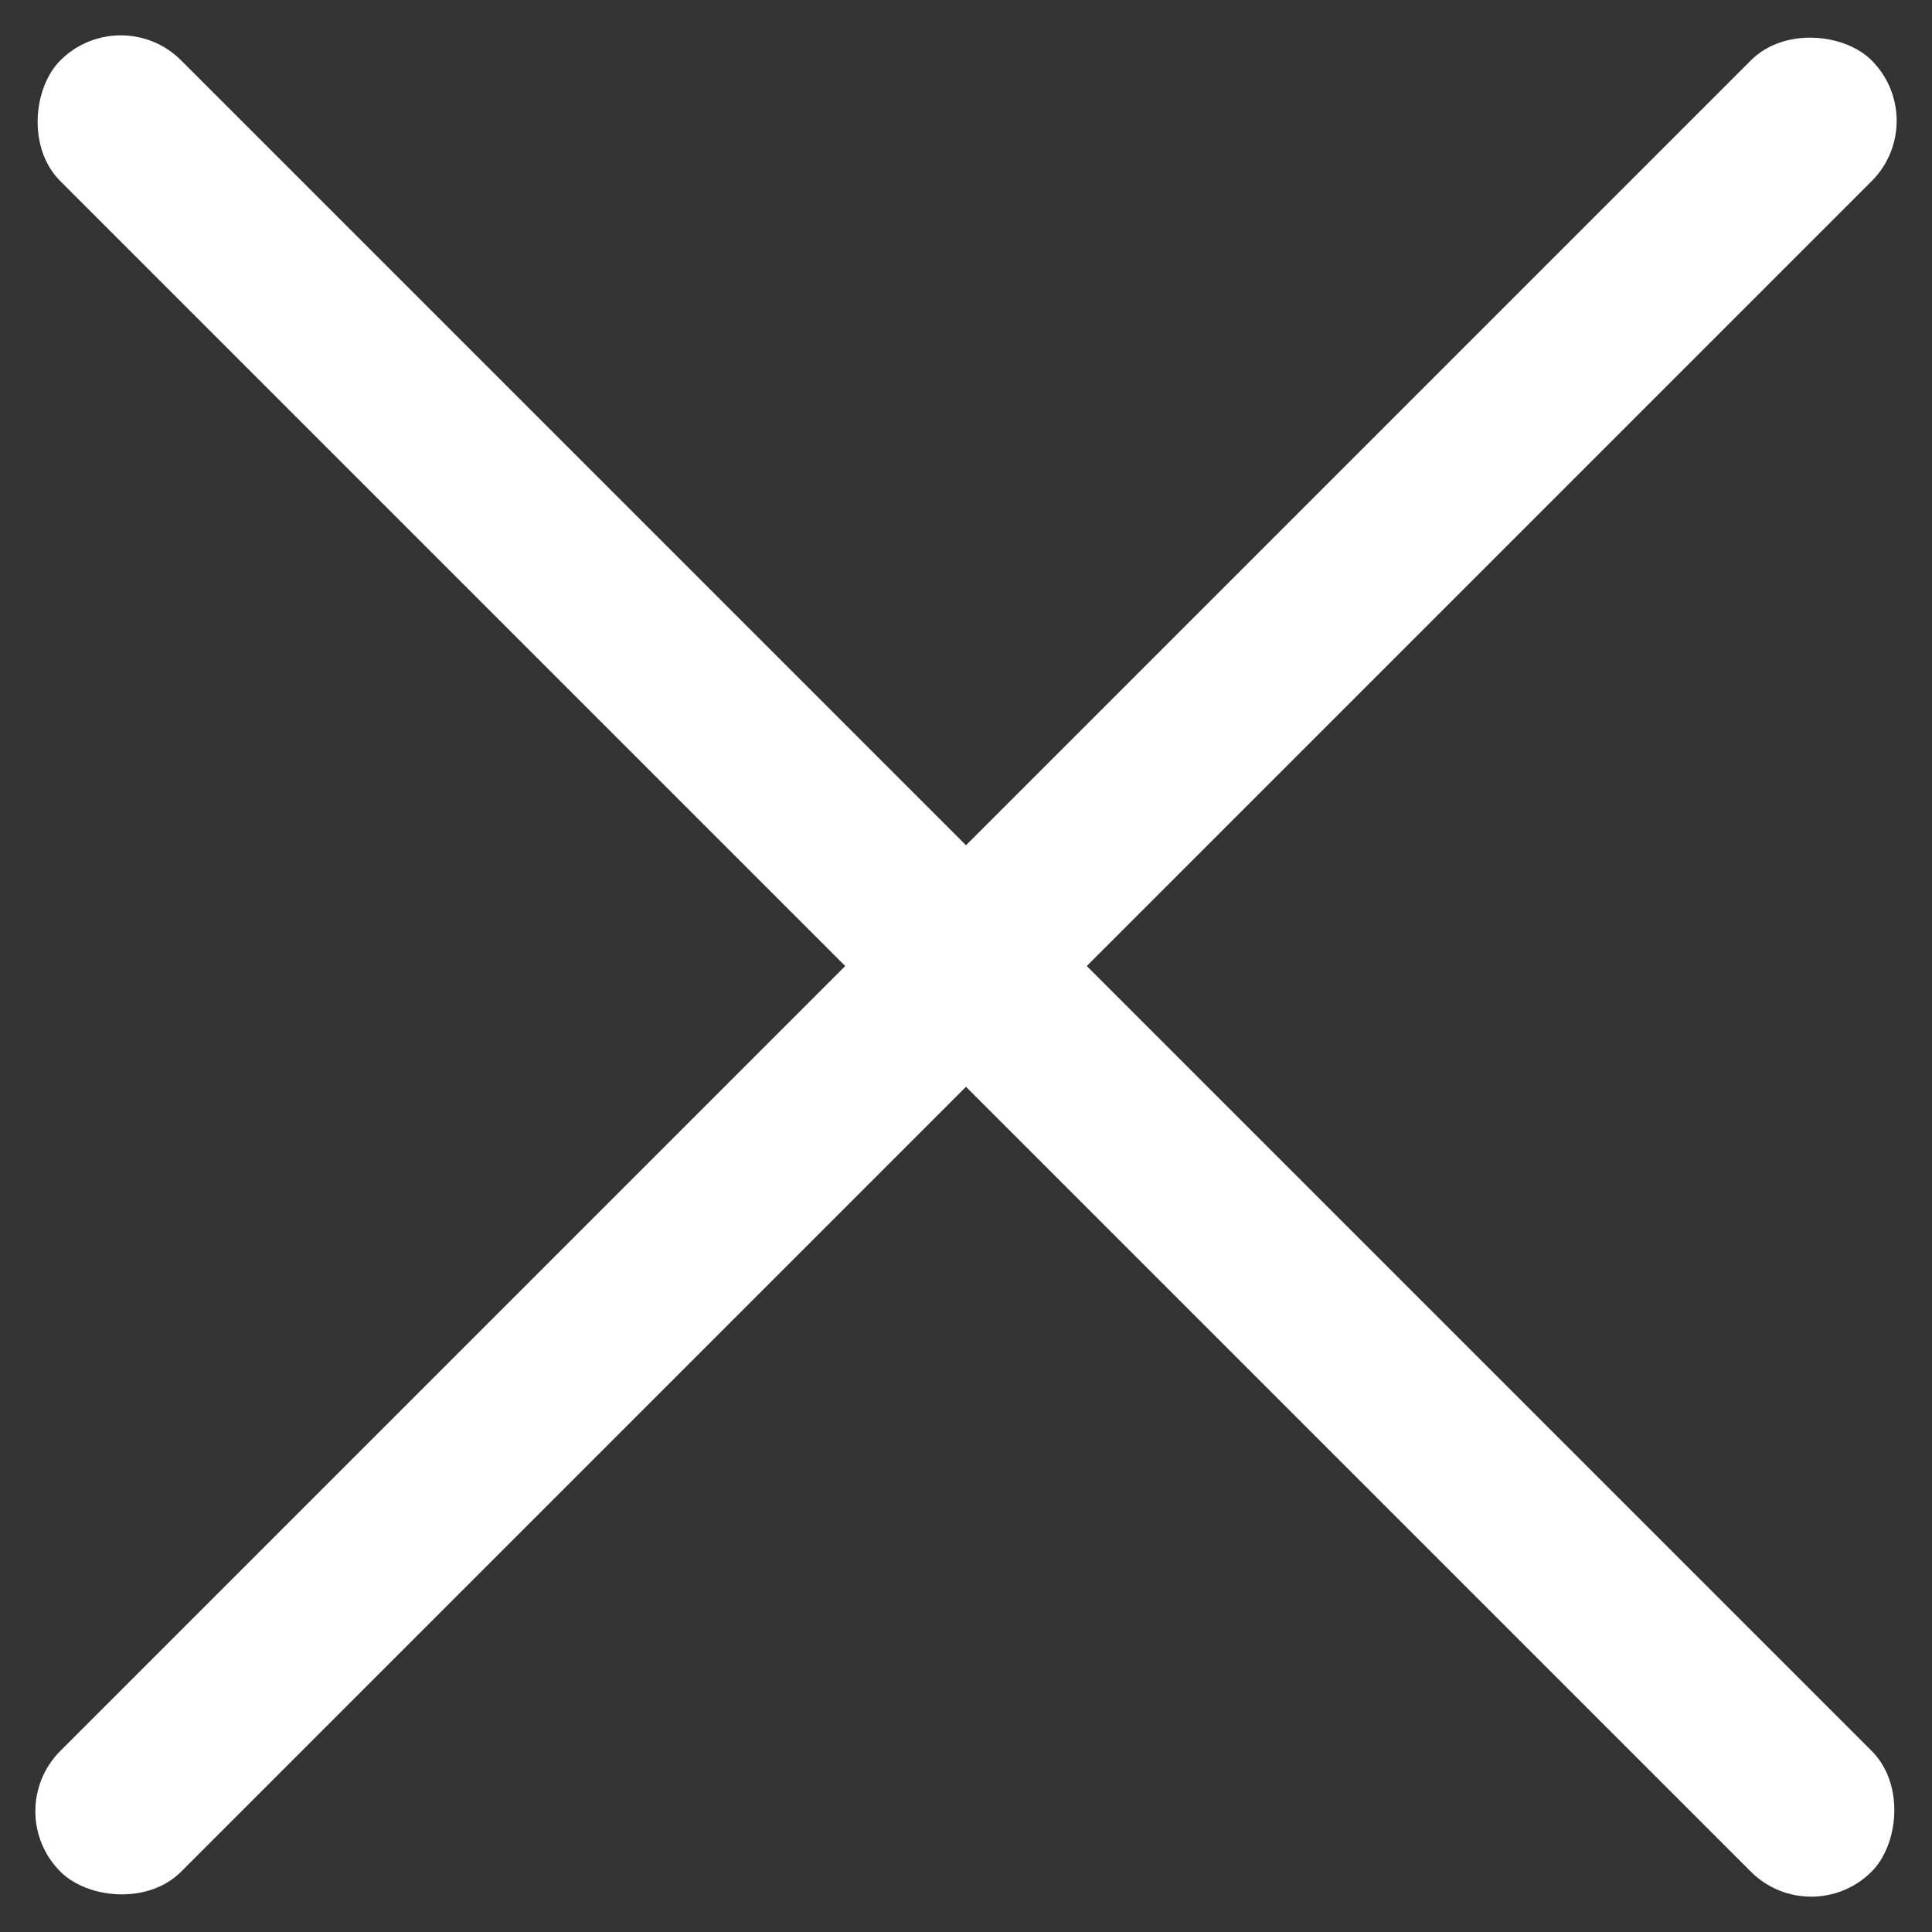 <svg width="22" height="22" viewBox="0 0 22 22" fill="none" xmlns="http://www.w3.org/2000/svg">
<rect x="0" y="0" width="22" height="22" fill="#333333" stroke="none"/>
<rect x="1.375" width="29.168" height="1.945" rx="0.972" transform="rotate(45 1.375 0)" fill="white"/>
<rect y="20.625" width="29.168" height="1.945" rx="0.972" transform="rotate(-45 0 20.625)" fill="white"/>
</svg>
